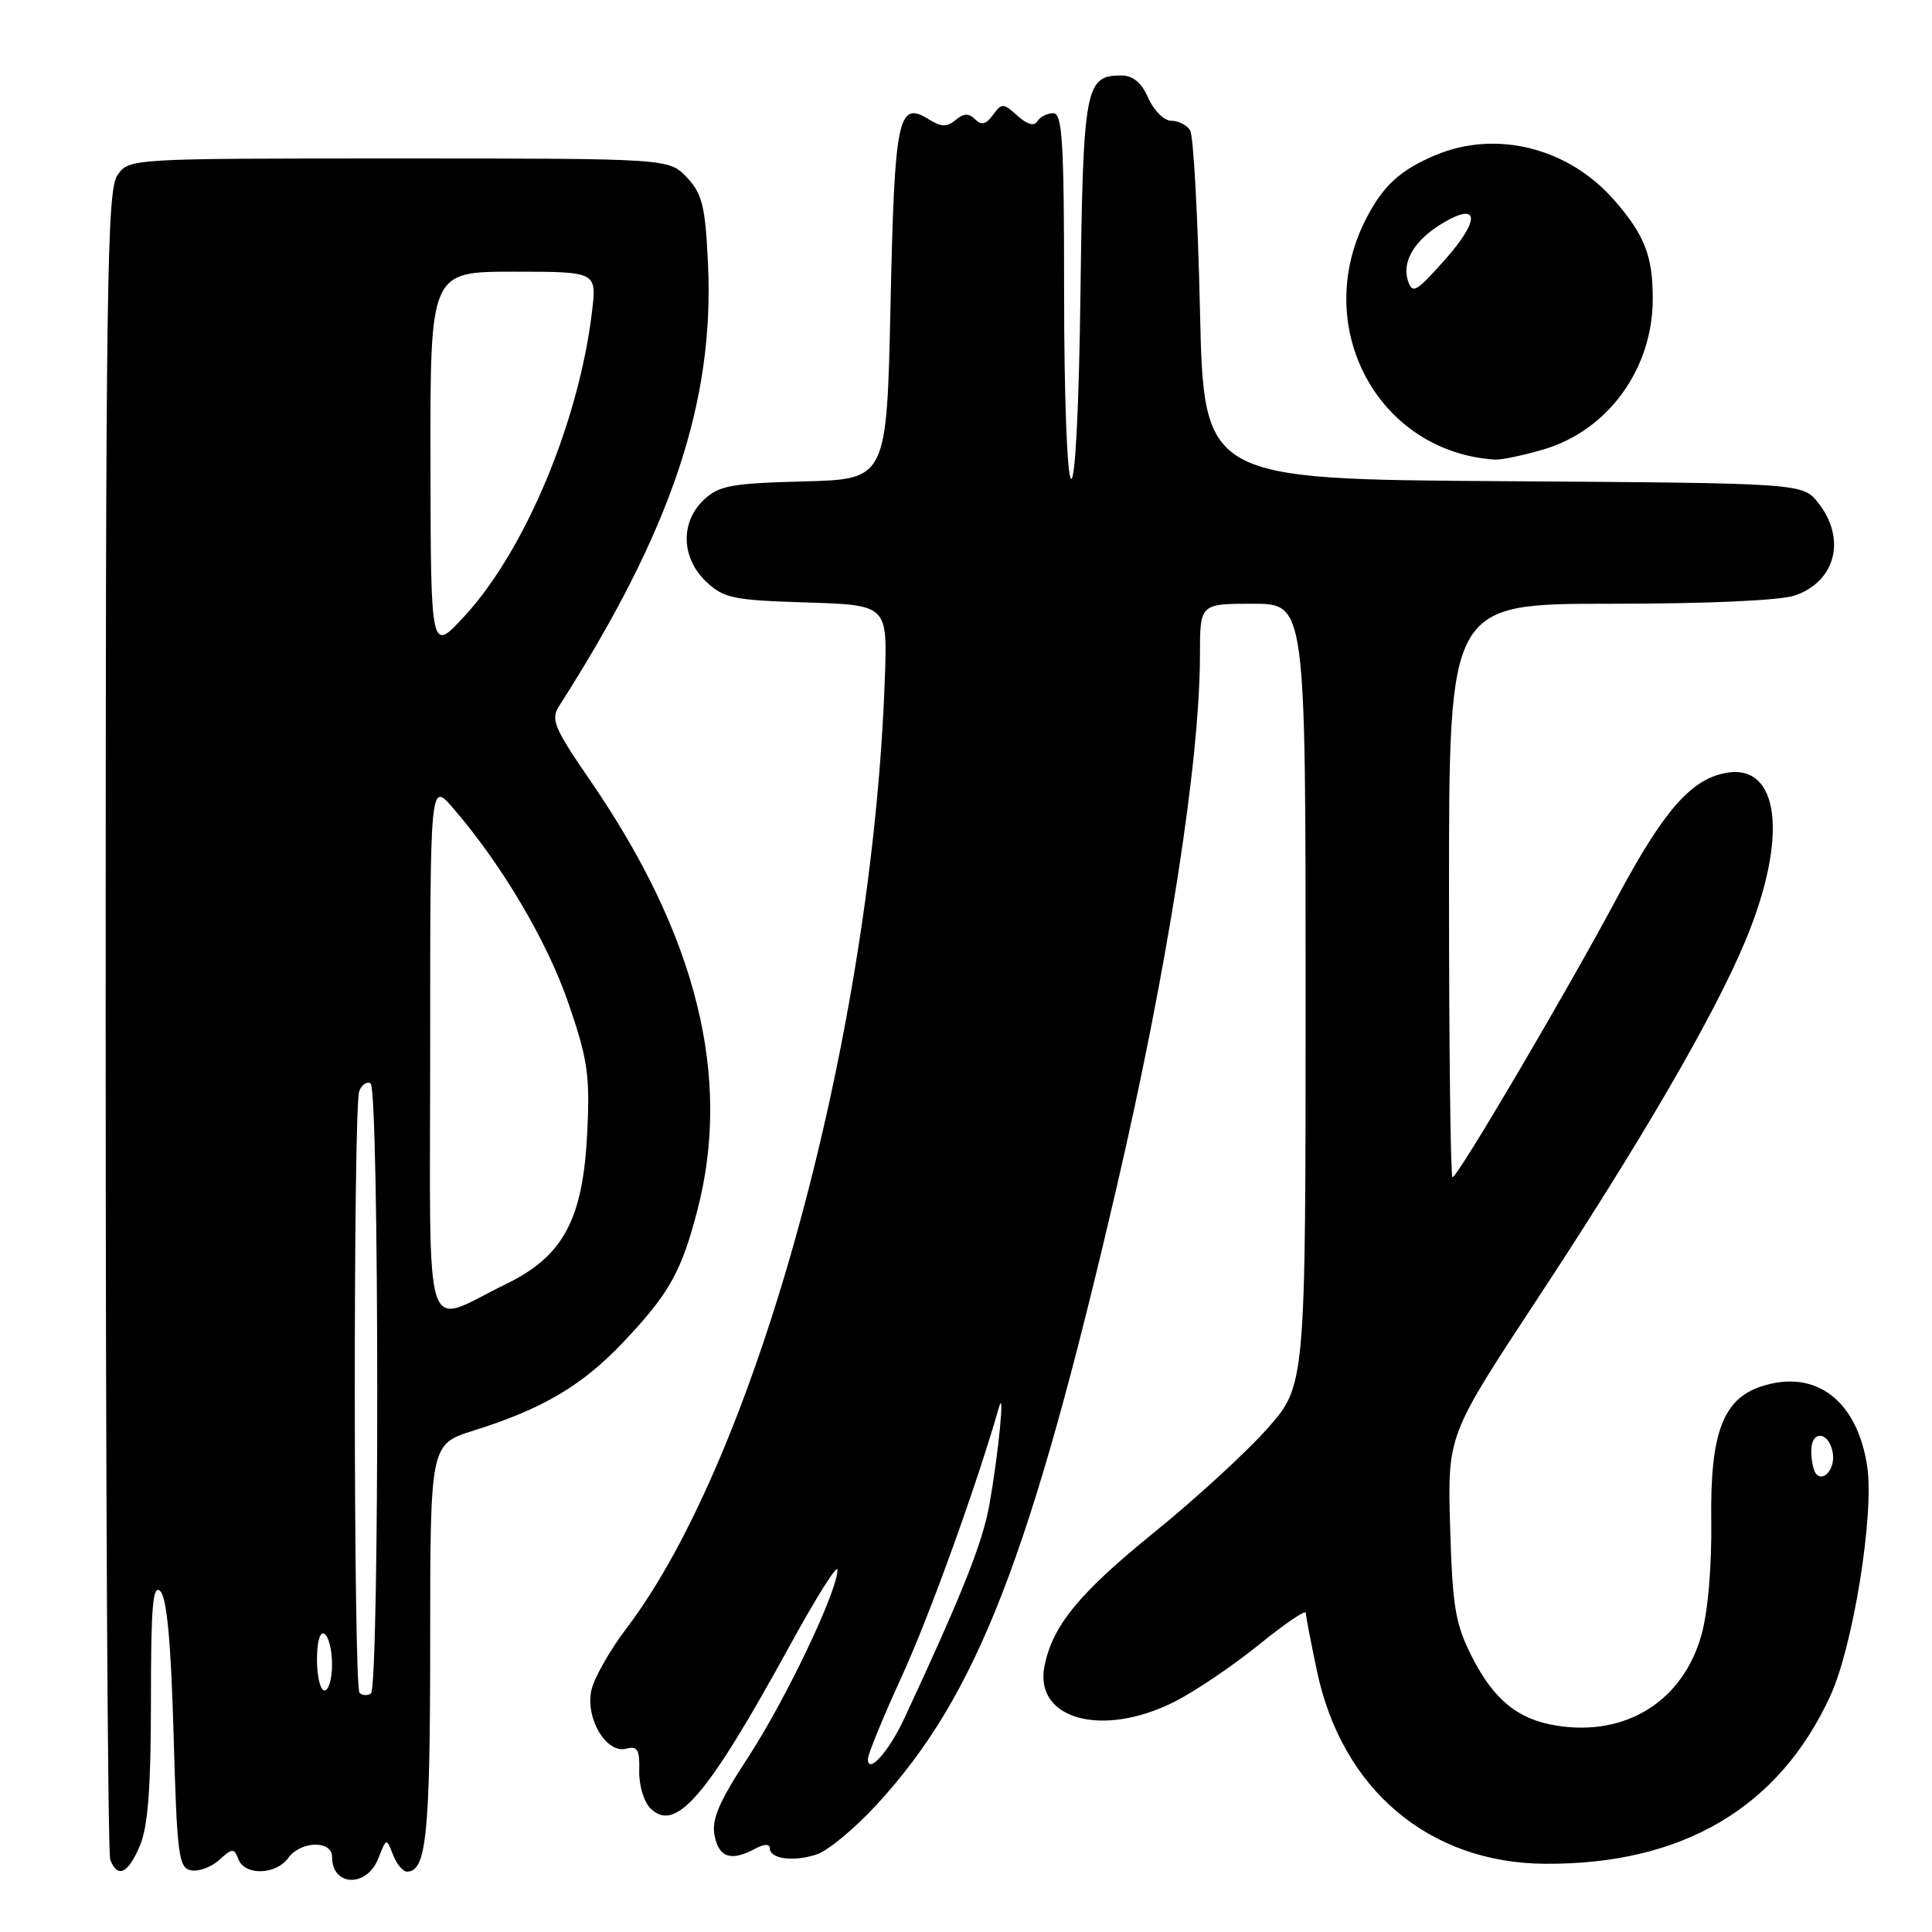 <?xml version="1.0" encoding="UTF-8" standalone="no"?>
<!DOCTYPE svg PUBLIC "-//W3C//DTD SVG 1.1//EN" "http://www.w3.org/Graphics/SVG/1.1/DTD/svg11.dtd" >
<svg xmlns="http://www.w3.org/2000/svg" xmlns:xlink="http://www.w3.org/1999/xlink" version="1.1" viewBox="0 0 256 256">
 <g >
 <path fill="currentColor"
d=" M 50.13 246.25 C 51.20 243.52 51.21 243.51 52.07 245.75 C 52.55 246.99 53.38 248.00 53.93 248.00 C 56.50 248.00 57.00 243.09 57.00 217.75 C 57.00 191.37 57.00 191.37 62.75 189.56 C 71.93 186.68 77.14 183.60 82.63 177.80 C 88.67 171.41 90.30 168.51 92.42 160.31 C 96.98 142.70 92.32 123.99 78.28 103.53 C 73.39 96.41 72.94 95.33 74.10 93.53 C 88.96 70.30 94.69 53.26 93.81 34.89 C 93.45 27.29 93.05 25.68 91.02 23.52 C 88.65 21.00 88.65 21.00 52.88 21.00 C 17.11 21.00 17.11 21.00 15.56 23.22 C 14.17 25.20 14.00 37.48 14.00 135.14 C 14.00 195.47 14.27 245.55 14.61 246.42 C 15.58 248.94 16.99 248.27 18.55 244.53 C 19.61 242.00 20.00 236.81 20.00 225.33 C 20.00 212.75 20.25 209.85 21.25 210.85 C 22.11 211.71 22.65 217.55 23.00 229.79 C 23.46 245.89 23.66 247.51 25.32 247.83 C 26.33 248.02 28.01 247.40 29.05 246.45 C 30.80 244.87 31.01 244.86 31.59 246.36 C 32.43 248.55 36.56 248.45 38.19 246.19 C 39.84 243.92 44.00 243.81 44.00 246.05 C 44.00 249.99 48.60 250.14 50.13 246.25 Z  M 116.22 239.07 C 129.47 224.63 136.57 206.33 147.95 157.36 C 154.71 128.29 159.00 100.88 159.00 86.78 C 159.00 80.00 159.00 80.00 166.00 80.00 C 173.00 80.00 173.00 80.00 173.00 131.80 C 173.00 183.60 173.00 183.60 167.87 189.36 C 165.05 192.52 158.34 198.67 152.97 203.02 C 143.00 211.10 139.47 215.39 138.40 220.76 C 136.99 227.80 146.01 230.30 155.55 225.53 C 158.27 224.16 163.31 220.77 166.75 217.98 C 170.19 215.19 173.01 213.27 173.02 213.70 C 173.03 214.14 173.70 217.63 174.51 221.45 C 177.83 237.12 189.34 246.85 204.70 246.96 C 222.92 247.09 235.74 239.54 242.54 224.68 C 245.55 218.12 248.36 200.67 247.42 194.35 C 246.11 185.52 240.54 181.32 233.31 183.73 C 228.30 185.40 226.60 189.97 226.75 201.42 C 226.83 207.55 226.32 213.52 225.45 216.64 C 222.99 225.42 215.43 230.14 206.22 228.65 C 201.09 227.82 197.91 225.21 195.00 219.45 C 192.83 215.15 192.46 212.90 192.15 202.35 C 191.80 190.21 191.80 190.21 203.55 172.35 C 217.38 151.35 227.04 134.76 231.21 124.81 C 237.03 110.96 235.85 100.98 228.56 102.44 C 223.98 103.35 220.37 107.53 214.24 119.00 C 207.69 131.27 193.14 156.00 192.46 156.00 C 192.21 156.00 192.00 138.90 192.00 118.00 C 192.00 80.00 192.00 80.00 213.35 80.00 C 226.36 80.00 235.94 79.57 237.87 78.89 C 243.25 77.02 244.66 71.39 240.94 66.65 C 238.87 64.02 238.87 64.02 199.19 63.76 C 159.50 63.50 159.50 63.50 159.00 41.00 C 158.72 28.62 158.14 17.94 157.69 17.25 C 157.25 16.56 156.12 16.00 155.19 16.00 C 154.25 16.00 152.89 14.65 152.16 13.00 C 151.24 10.92 150.13 10.00 148.54 10.00 C 143.82 10.00 143.52 11.56 143.17 38.66 C 142.98 53.84 142.48 63.79 141.92 63.45 C 141.40 63.13 141.00 52.51 141.00 38.94 C 141.00 18.76 140.77 15.00 139.56 15.00 C 138.77 15.00 137.82 15.48 137.46 16.07 C 137.03 16.76 136.11 16.50 134.81 15.33 C 132.94 13.64 132.74 13.63 131.57 15.23 C 130.65 16.49 130.04 16.64 129.21 15.81 C 128.38 14.98 127.70 15.00 126.62 15.90 C 125.47 16.86 124.72 16.84 123.10 15.83 C 118.99 13.26 118.54 15.42 118.00 40.30 C 117.50 63.50 117.50 63.50 106.53 63.79 C 96.92 64.04 95.27 64.34 93.28 66.21 C 90.12 69.17 90.25 73.95 93.58 77.08 C 95.92 79.28 97.15 79.53 106.87 79.83 C 117.59 80.17 117.59 80.17 117.25 89.83 C 115.61 136.78 100.31 193.04 82.97 215.82 C 80.74 218.75 78.66 222.46 78.34 224.06 C 77.59 227.80 80.38 232.40 82.98 231.71 C 84.48 231.32 84.78 231.83 84.70 234.64 C 84.65 236.51 85.31 238.74 86.18 239.61 C 89.52 242.94 93.69 238.07 104.68 218.00 C 108.14 211.68 110.97 207.18 110.97 208.00 C 110.98 210.82 104.13 225.19 99.13 232.85 C 95.23 238.82 94.26 241.10 94.69 243.25 C 95.26 246.16 96.88 246.67 100.07 244.96 C 101.25 244.33 102.00 244.30 102.00 244.89 C 102.00 246.32 105.13 246.74 108.22 245.72 C 109.72 245.23 113.32 242.23 116.22 239.07 Z  M 204.60 59.53 C 213.10 57.00 219.00 48.84 219.00 39.60 C 219.00 33.87 217.91 31.11 213.83 26.45 C 207.79 19.58 198.27 17.19 190.25 20.54 C 185.54 22.51 183.23 24.63 180.98 29.05 C 173.69 43.32 182.57 59.88 198.07 60.90 C 198.93 60.95 201.87 60.34 204.60 59.53 Z  M 47.64 224.31 C 46.83 223.49 46.79 146.70 47.60 144.59 C 47.94 143.72 48.61 143.26 49.10 143.56 C 50.26 144.28 50.29 223.70 49.14 224.41 C 48.67 224.71 47.99 224.66 47.64 224.31 Z  M 42.00 219.94 C 42.00 217.49 42.40 216.13 43.00 216.50 C 43.55 216.84 44.00 218.67 44.00 220.56 C 44.00 222.45 43.55 224.00 43.00 224.00 C 42.45 224.00 42.00 222.17 42.00 219.94 Z  M 57.00 138.86 C 57.00 103.58 57.00 103.58 60.00 107.04 C 66.43 114.46 72.46 124.64 75.28 132.82 C 77.87 140.33 78.18 142.42 77.82 149.95 C 77.26 161.60 74.67 166.45 67.00 170.17 C 55.87 175.58 57.00 179.12 57.00 138.86 Z  M 57.04 61.25 C 57.00 36.00 57.00 36.00 68.03 36.00 C 79.07 36.00 79.07 36.00 78.45 41.25 C 76.72 55.86 69.59 72.91 61.55 81.64 C 57.08 86.50 57.08 86.50 57.04 61.25 Z  M 115.00 233.08 C 115.00 232.45 117.03 227.50 119.51 222.09 C 123.18 214.07 129.42 196.79 132.36 186.50 C 133.18 183.61 132.32 192.49 131.11 199.32 C 130.21 204.40 127.56 211.08 119.84 227.67 C 117.79 232.08 115.00 235.20 115.00 233.08 Z  M 240.68 195.35 C 240.31 194.97 240.00 193.58 240.00 192.25 C 240.00 189.48 242.30 189.63 242.84 192.44 C 243.23 194.42 241.75 196.41 240.68 195.35 Z  M 186.55 37.17 C 185.74 34.59 187.49 31.73 191.26 29.51 C 196.01 26.70 196.14 29.14 191.51 34.36 C 187.63 38.73 187.14 39.01 186.55 37.17 Z "/>
</g>
</svg>